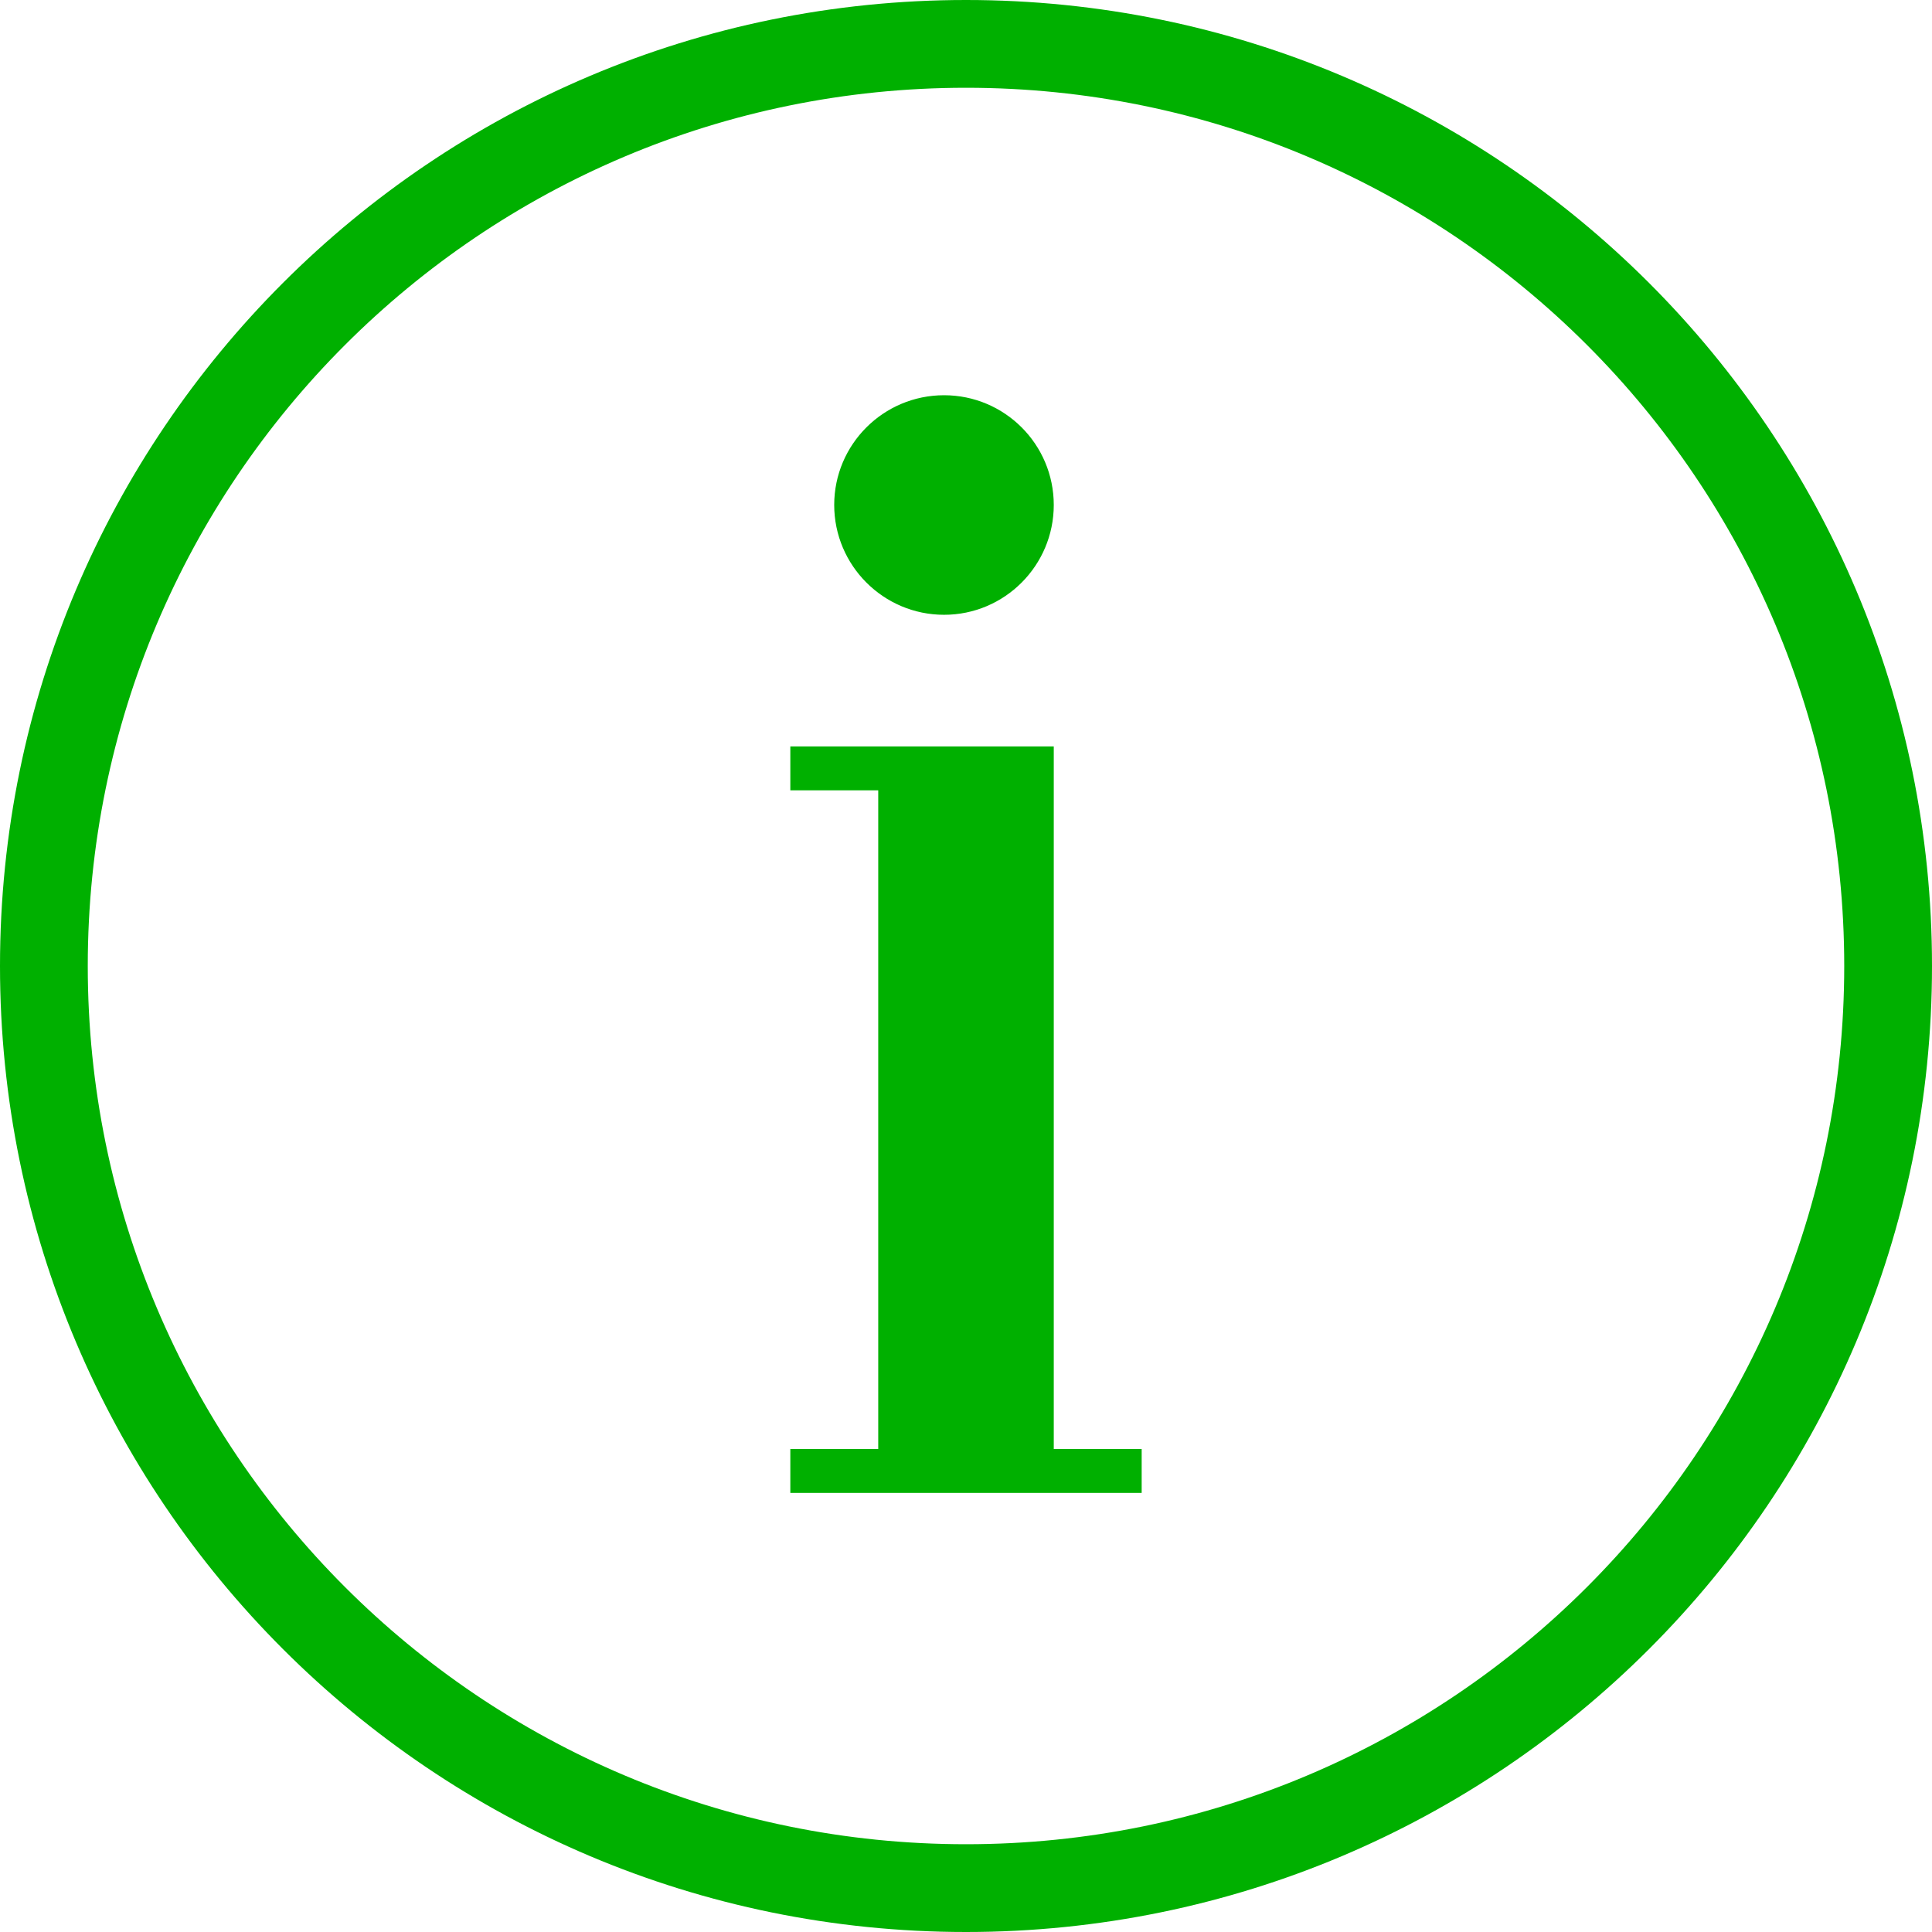 <?xml version="1.0" encoding="UTF-8"?>
<svg width="14px" height="14px" viewBox="0 0 14 14" version="1.1" xmlns="http://www.w3.org/2000/svg" xmlns:xlink="http://www.w3.org/1999/xlink">
    <!-- Generator: Sketch 52.5 (67469) - http://www.bohemiancoding.com/sketch -->
    <title>Detail Disclosure</title>
    <desc>Created with Sketch.</desc>
    <g id="Poc钱包" stroke="none" stroke-width="1" fill="none" fill-rule="evenodd">
        <g id="赎回" transform="translate(-127, -306)" fill="#00B000">
            <g id="赎回操作区域" transform="translate(18, 291)">
                <path d="M116,29 C112.134,29 109,25.866 109,22 C109,18.134 112.134,15 116,15 C119.866,15 123,18.134 123,22 C123,25.866 119.866,29 116,29 Z M116,28.364 C119.515,28.364 122.364,25.515 122.364,22 C122.364,18.485 119.515,15.636 116,15.636 C112.485,15.636 109.636,18.485 109.636,22 C109.636,25.515 112.485,28.364 116,28.364 Z M114.727,20.409 L116.636,20.409 L116.636,25.5 L117.273,25.5 L117.273,25.818 L114.727,25.818 L114.727,25.5 L115.364,25.5 L115.364,20.727 L114.727,20.727 L114.727,20.409 Z M115.841,19.455 C115.402,19.455 115.045,19.098 115.045,18.659 C115.045,18.22 115.402,17.864 115.841,17.864 C116.28,17.864 116.636,18.22 116.636,18.659 C116.636,19.098 116.28,19.455 115.841,19.455 Z" id="Detail-Disclosure"></path>
            </g>
        </g>
    </g>
</svg>